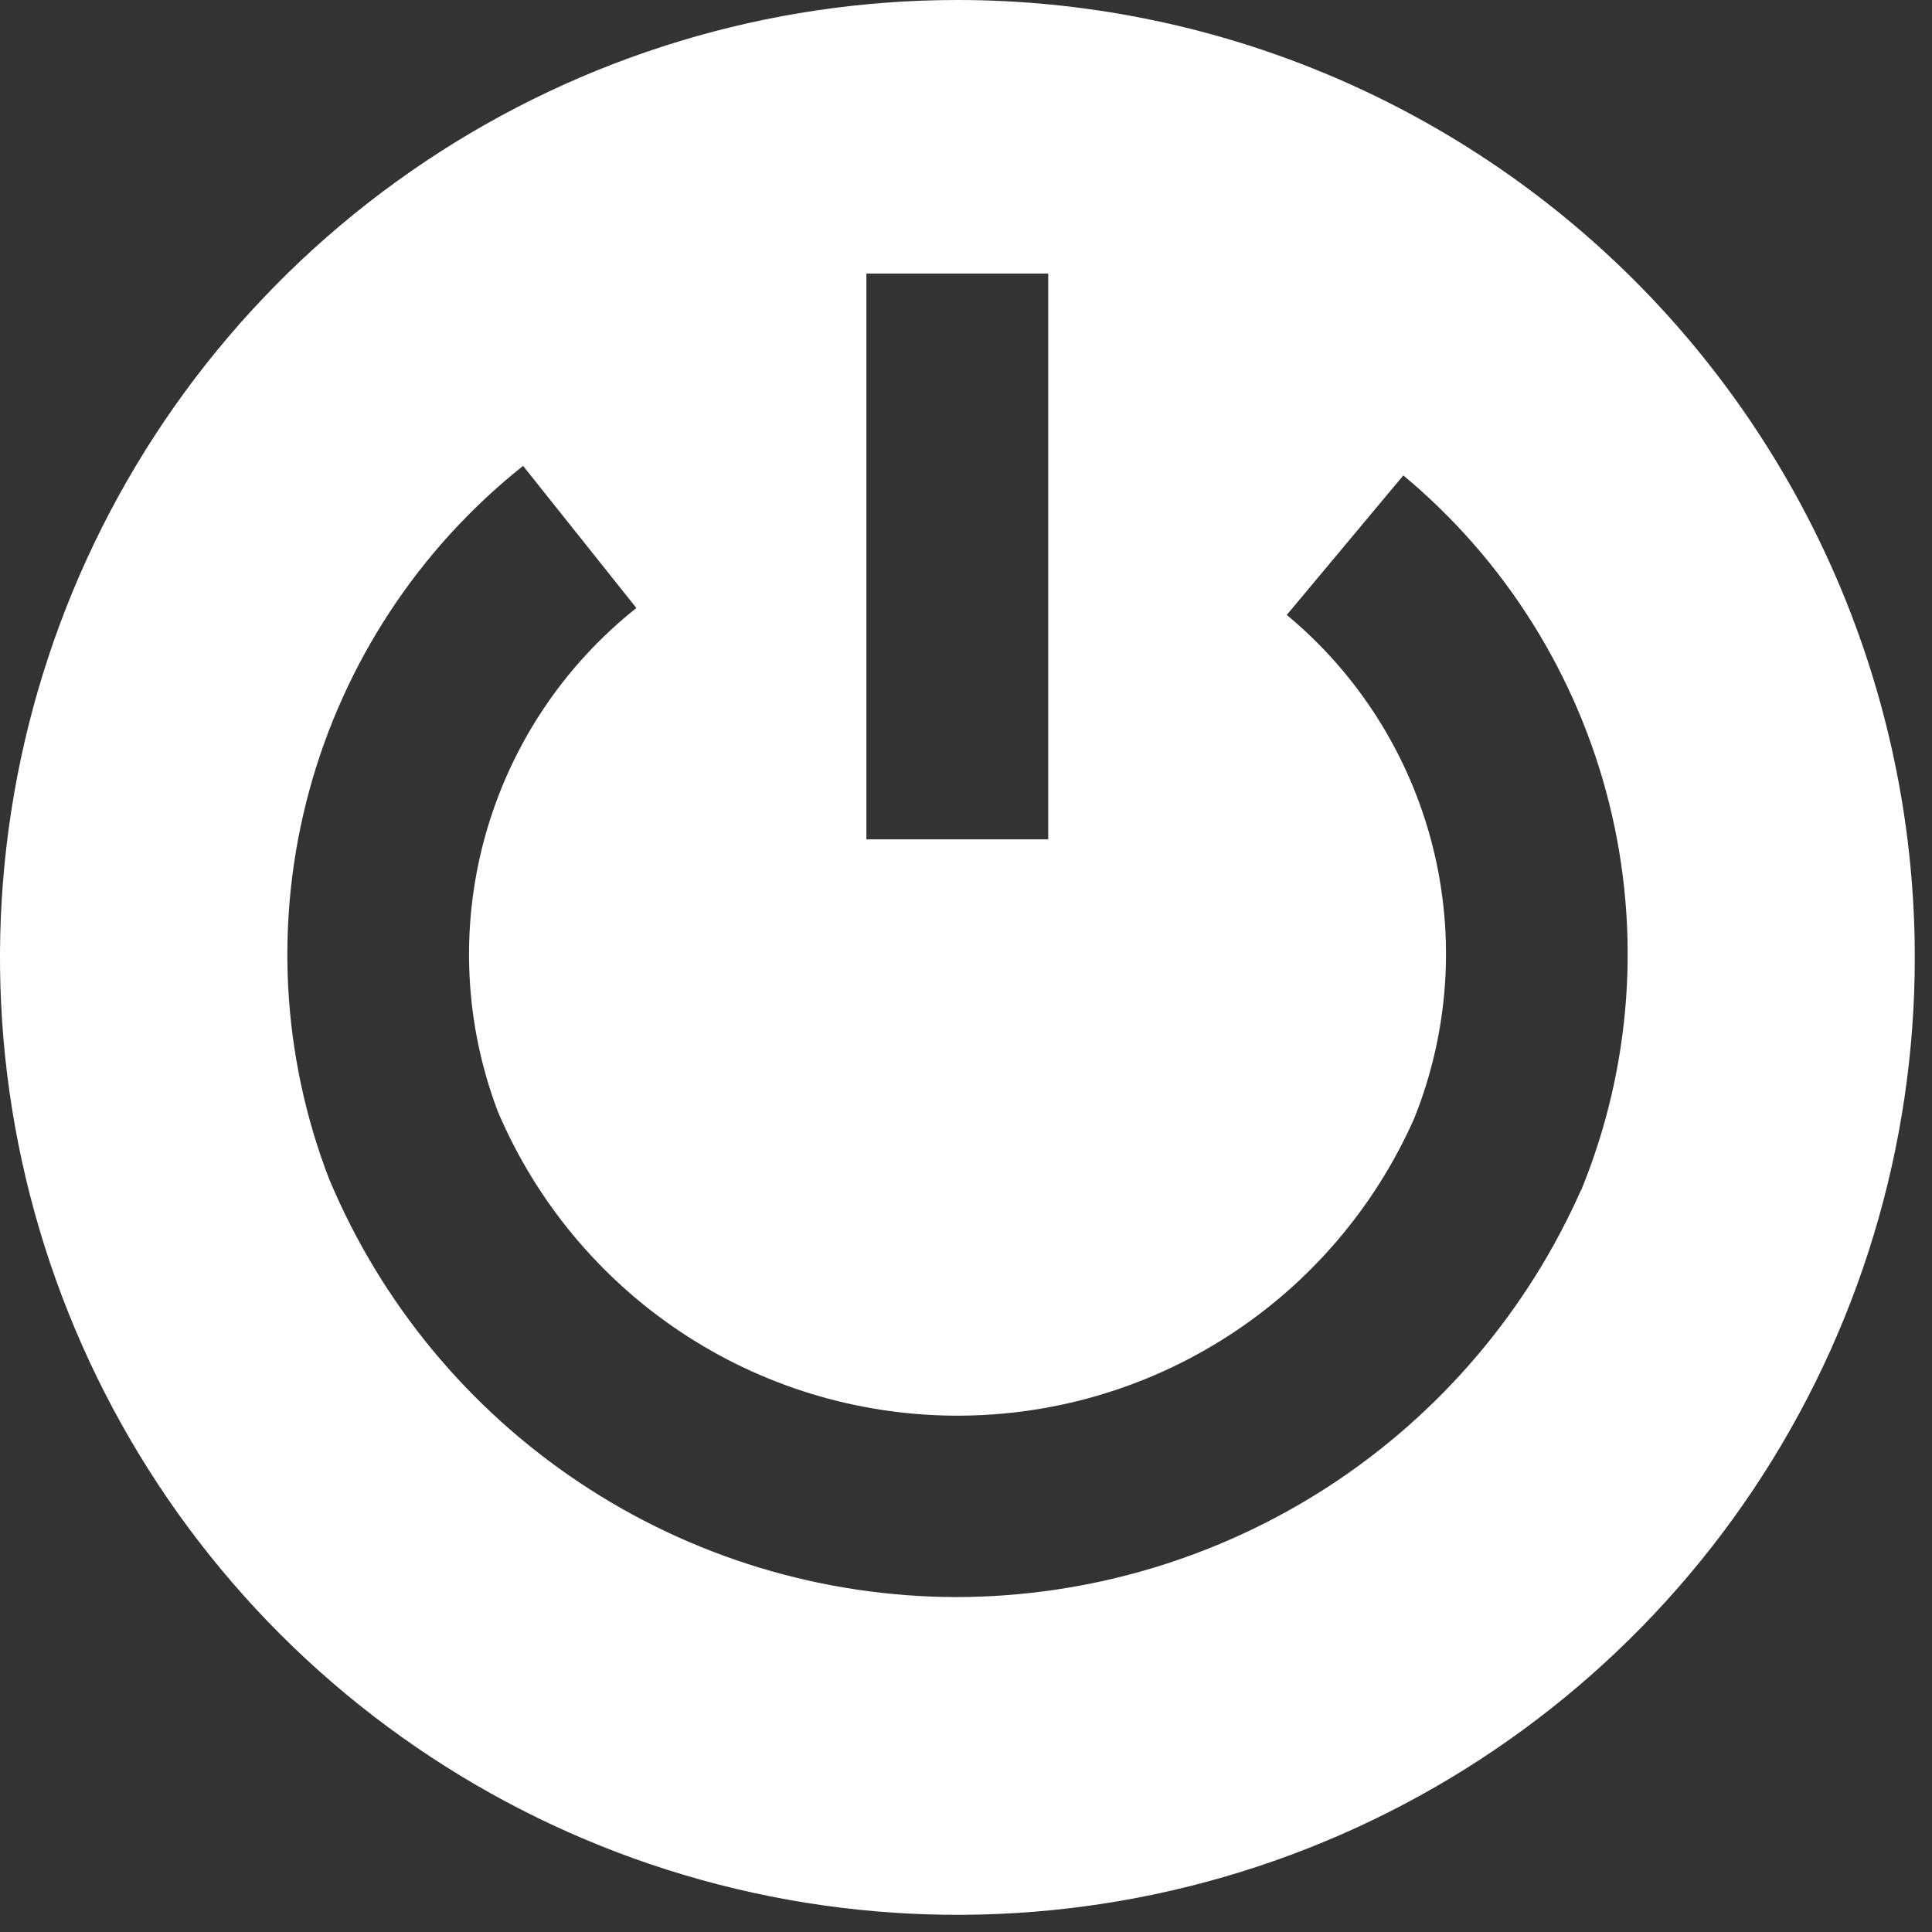<svg width="31" height="31" viewBox="0 0 31 31" fill="none" xmlns="http://www.w3.org/2000/svg">
<rect x="0" y="0" width="31" height="31" fill="#333333" stroke="none"/>
<path d="M15.361 6.92399e-08C12.322 0 9.353 0.901 6.826 2.59C4.3 4.278 2.332 6.677 1.169 9.484C0.007 12.291 -0.298 15.38 0.295 18.359C0.888 21.339 2.351 24.076 4.499 26.225C6.648 28.373 9.385 29.836 12.365 30.429C15.345 31.022 18.433 30.718 21.24 29.555C24.047 28.392 26.447 26.424 28.135 23.898C29.823 21.372 30.724 18.402 30.724 15.364C30.724 13.346 30.327 11.348 29.555 9.484C28.783 7.62 27.651 5.926 26.225 4.499C24.798 3.073 23.104 1.941 21.24 1.169C19.376 0.397 17.378 -0 15.361 6.92399e-08ZM13.902 4.39H16.819V13.468H13.902V4.39ZM25.372 19.087C24.513 21.03 23.108 22.683 21.328 23.844C19.547 25.004 17.468 25.623 15.343 25.626C13.192 25.622 11.089 24.983 9.3 23.79C7.51 22.597 6.112 20.902 5.281 18.918C4.514 16.927 4.402 14.745 4.962 12.687C5.522 10.629 6.724 8.803 8.393 7.475L10.211 9.756C9.03 10.693 8.179 11.981 7.779 13.435C7.38 14.888 7.454 16.431 7.99 17.84C8.602 19.276 9.619 20.503 10.918 21.369C12.217 22.236 13.741 22.703 15.303 22.715C16.864 22.727 18.395 22.283 19.707 21.436C21.019 20.59 22.055 19.379 22.689 17.952C23.249 16.562 23.354 15.03 22.987 13.576C22.62 12.123 21.8 10.824 20.647 9.867L22.517 7.628C24.149 8.987 25.306 10.83 25.82 12.89C26.334 14.95 26.178 17.121 25.375 19.087H25.372Z" fill="white"/>
</svg>
